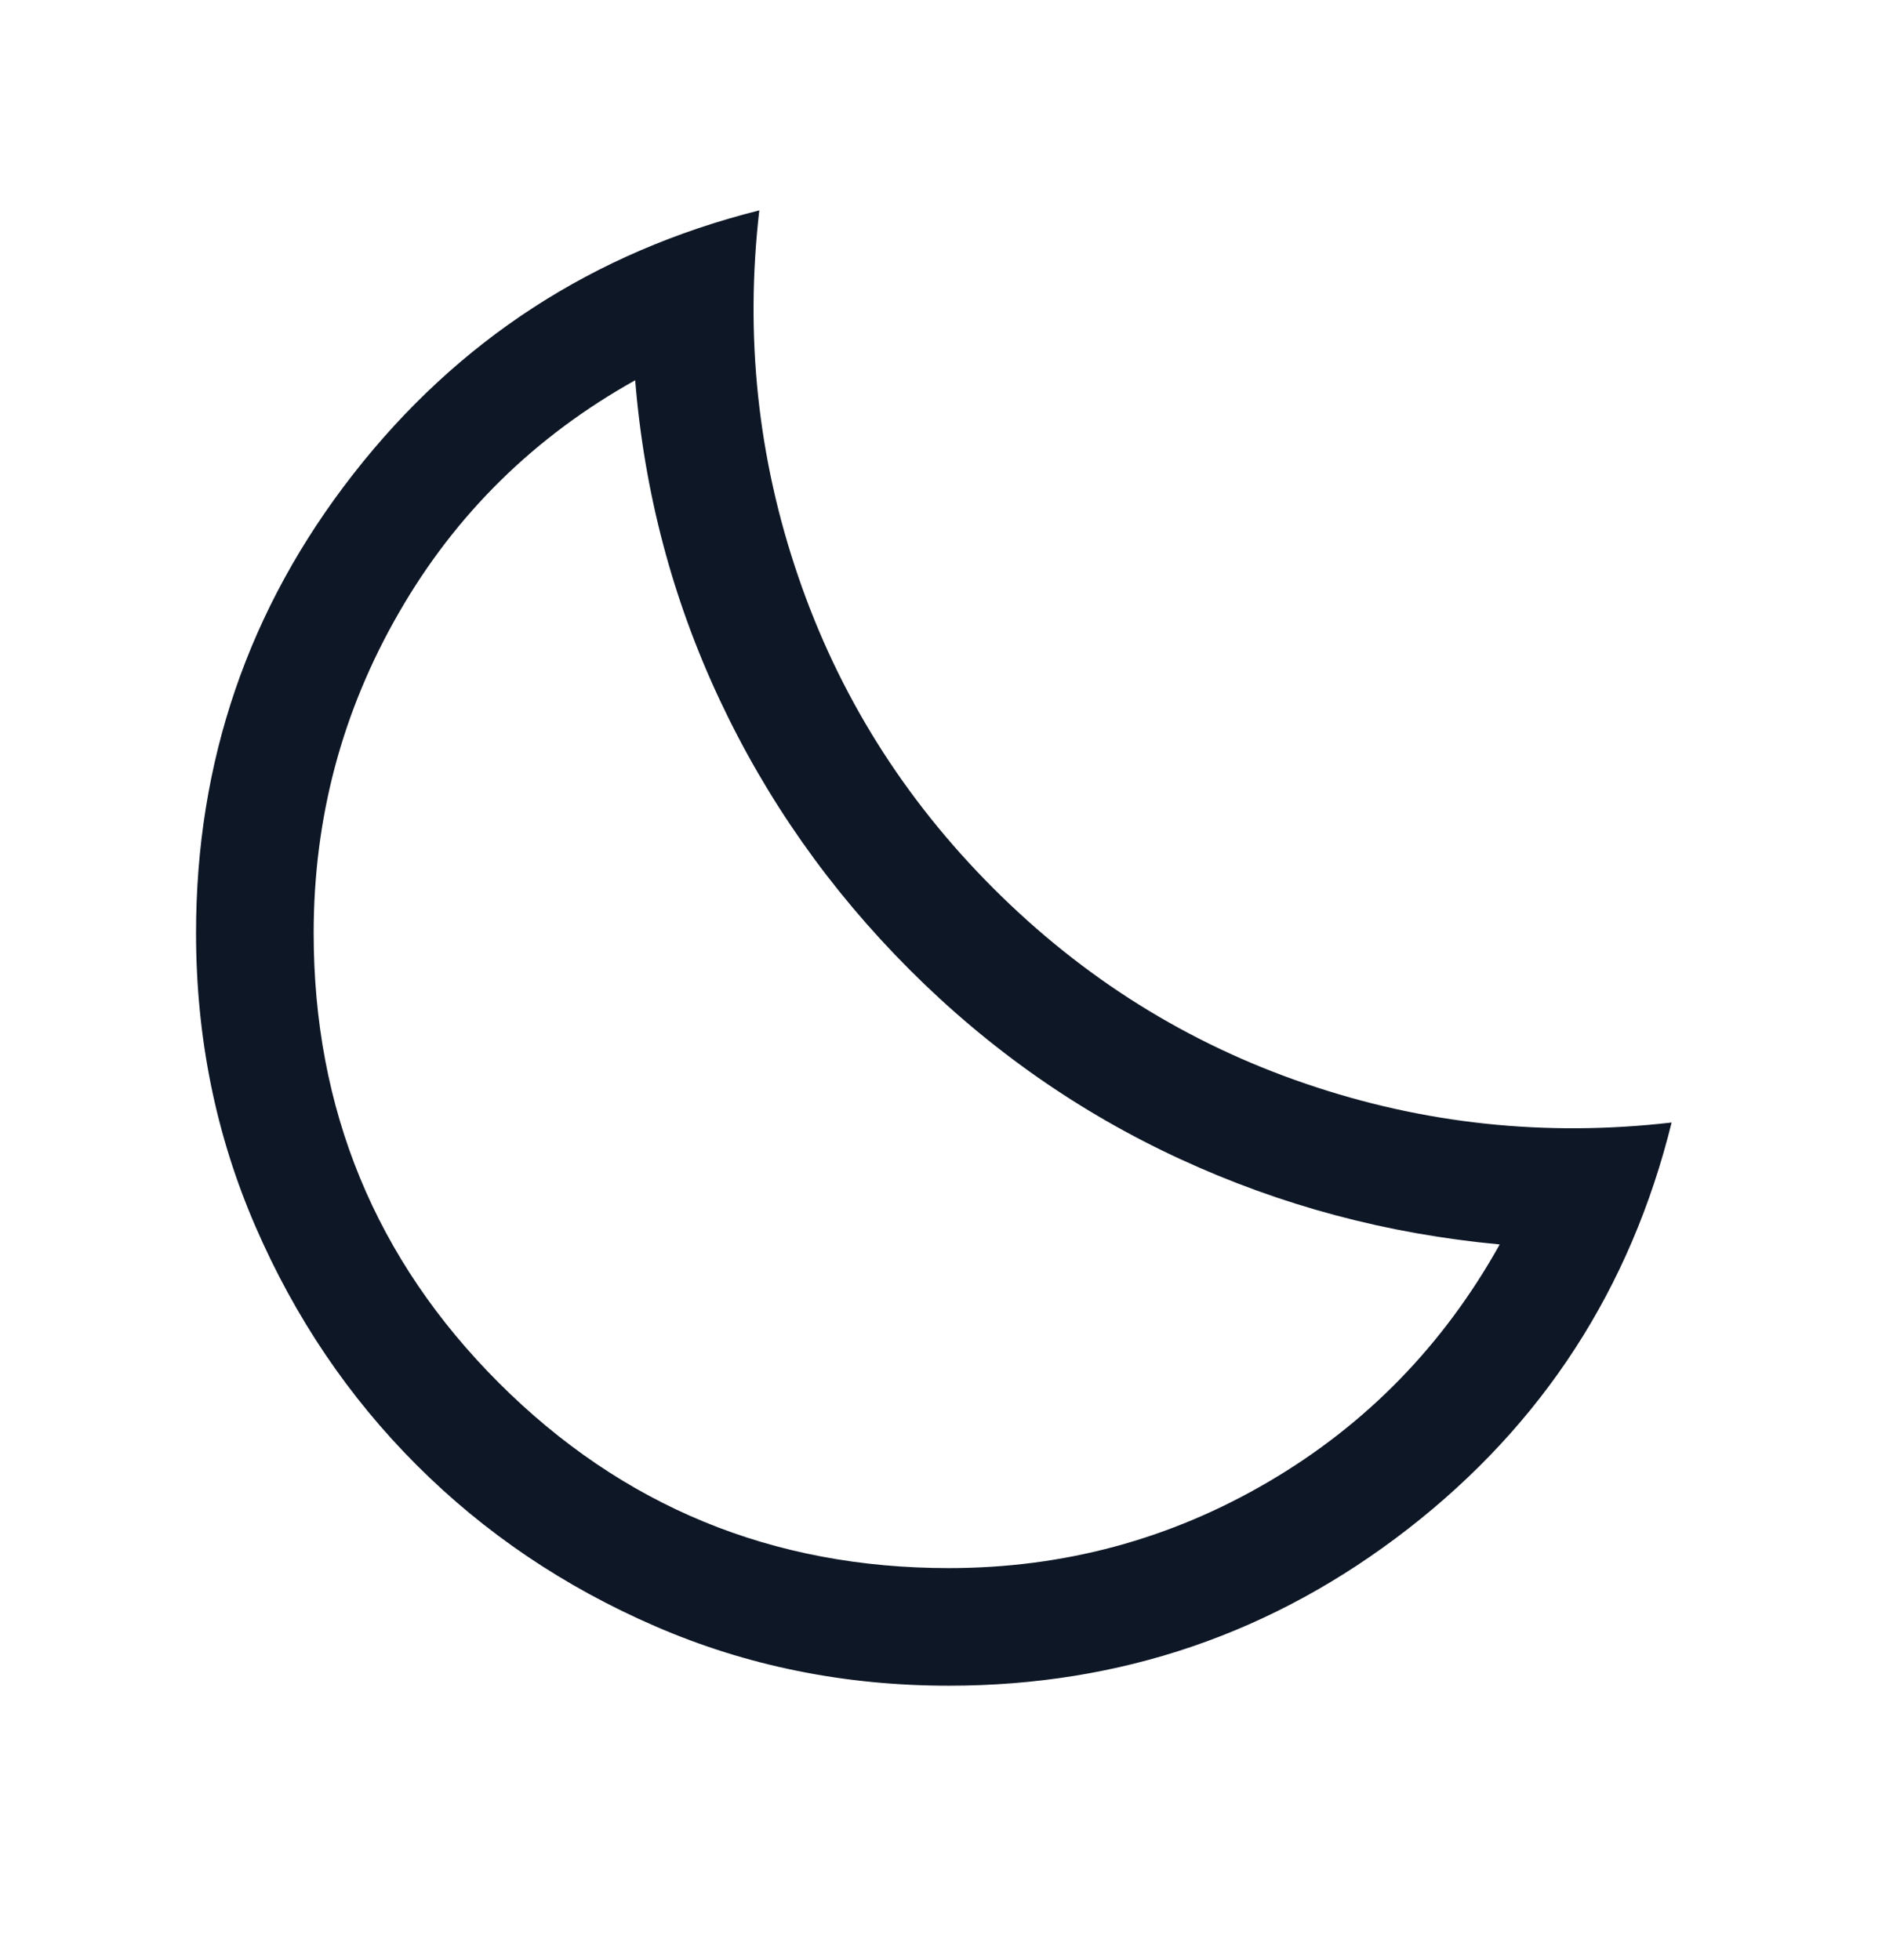 <svg width="24" height="25" viewBox="0 0 24 25" fill="none" xmlns="http://www.w3.org/2000/svg">
<mask id="mask0_2122_1503" style="mask-type:alpha" maskUnits="userSpaceOnUse" x="0" y="0" width="24" height="24">
<rect width="24" height="24" fill="#D9D9D9"/>
</mask>
<g mask="url(#mask0_2122_1503)">
<path d="M12.1 21.5C10.77 21.5 9.523 21.248 8.359 20.743C7.195 20.239 6.18 19.553 5.314 18.687C4.447 17.82 3.761 16.805 3.257 15.641C2.752 14.477 2.5 13.23 2.5 11.9C2.5 9.71 3.168 7.76 4.503 6.049C5.838 4.338 7.565 3.216 9.683 2.683C9.498 4.288 9.663 5.844 10.179 7.352C10.694 8.86 11.524 10.186 12.669 11.331C13.814 12.476 15.14 13.306 16.648 13.821C18.156 14.337 19.712 14.502 21.317 14.317C20.794 16.435 19.675 18.162 17.959 19.497C16.242 20.832 14.29 21.5 12.1 21.5ZM12.1 20C13.567 20 14.925 19.633 16.175 18.9C17.425 18.167 18.408 17.157 19.125 15.872C17.692 15.739 16.333 15.376 15.05 14.783C13.767 14.191 12.617 13.386 11.6 12.368C10.583 11.35 9.775 10.2 9.175 8.92C8.575 7.64 8.217 6.283 8.1 4.85C6.817 5.567 5.812 6.554 5.088 7.813C4.362 9.071 4 10.433 4 11.9C4 14.15 4.787 16.063 6.362 17.638C7.938 19.213 9.85 20 12.1 20Z" fill="#0E1726"/>
</g>
</svg>

